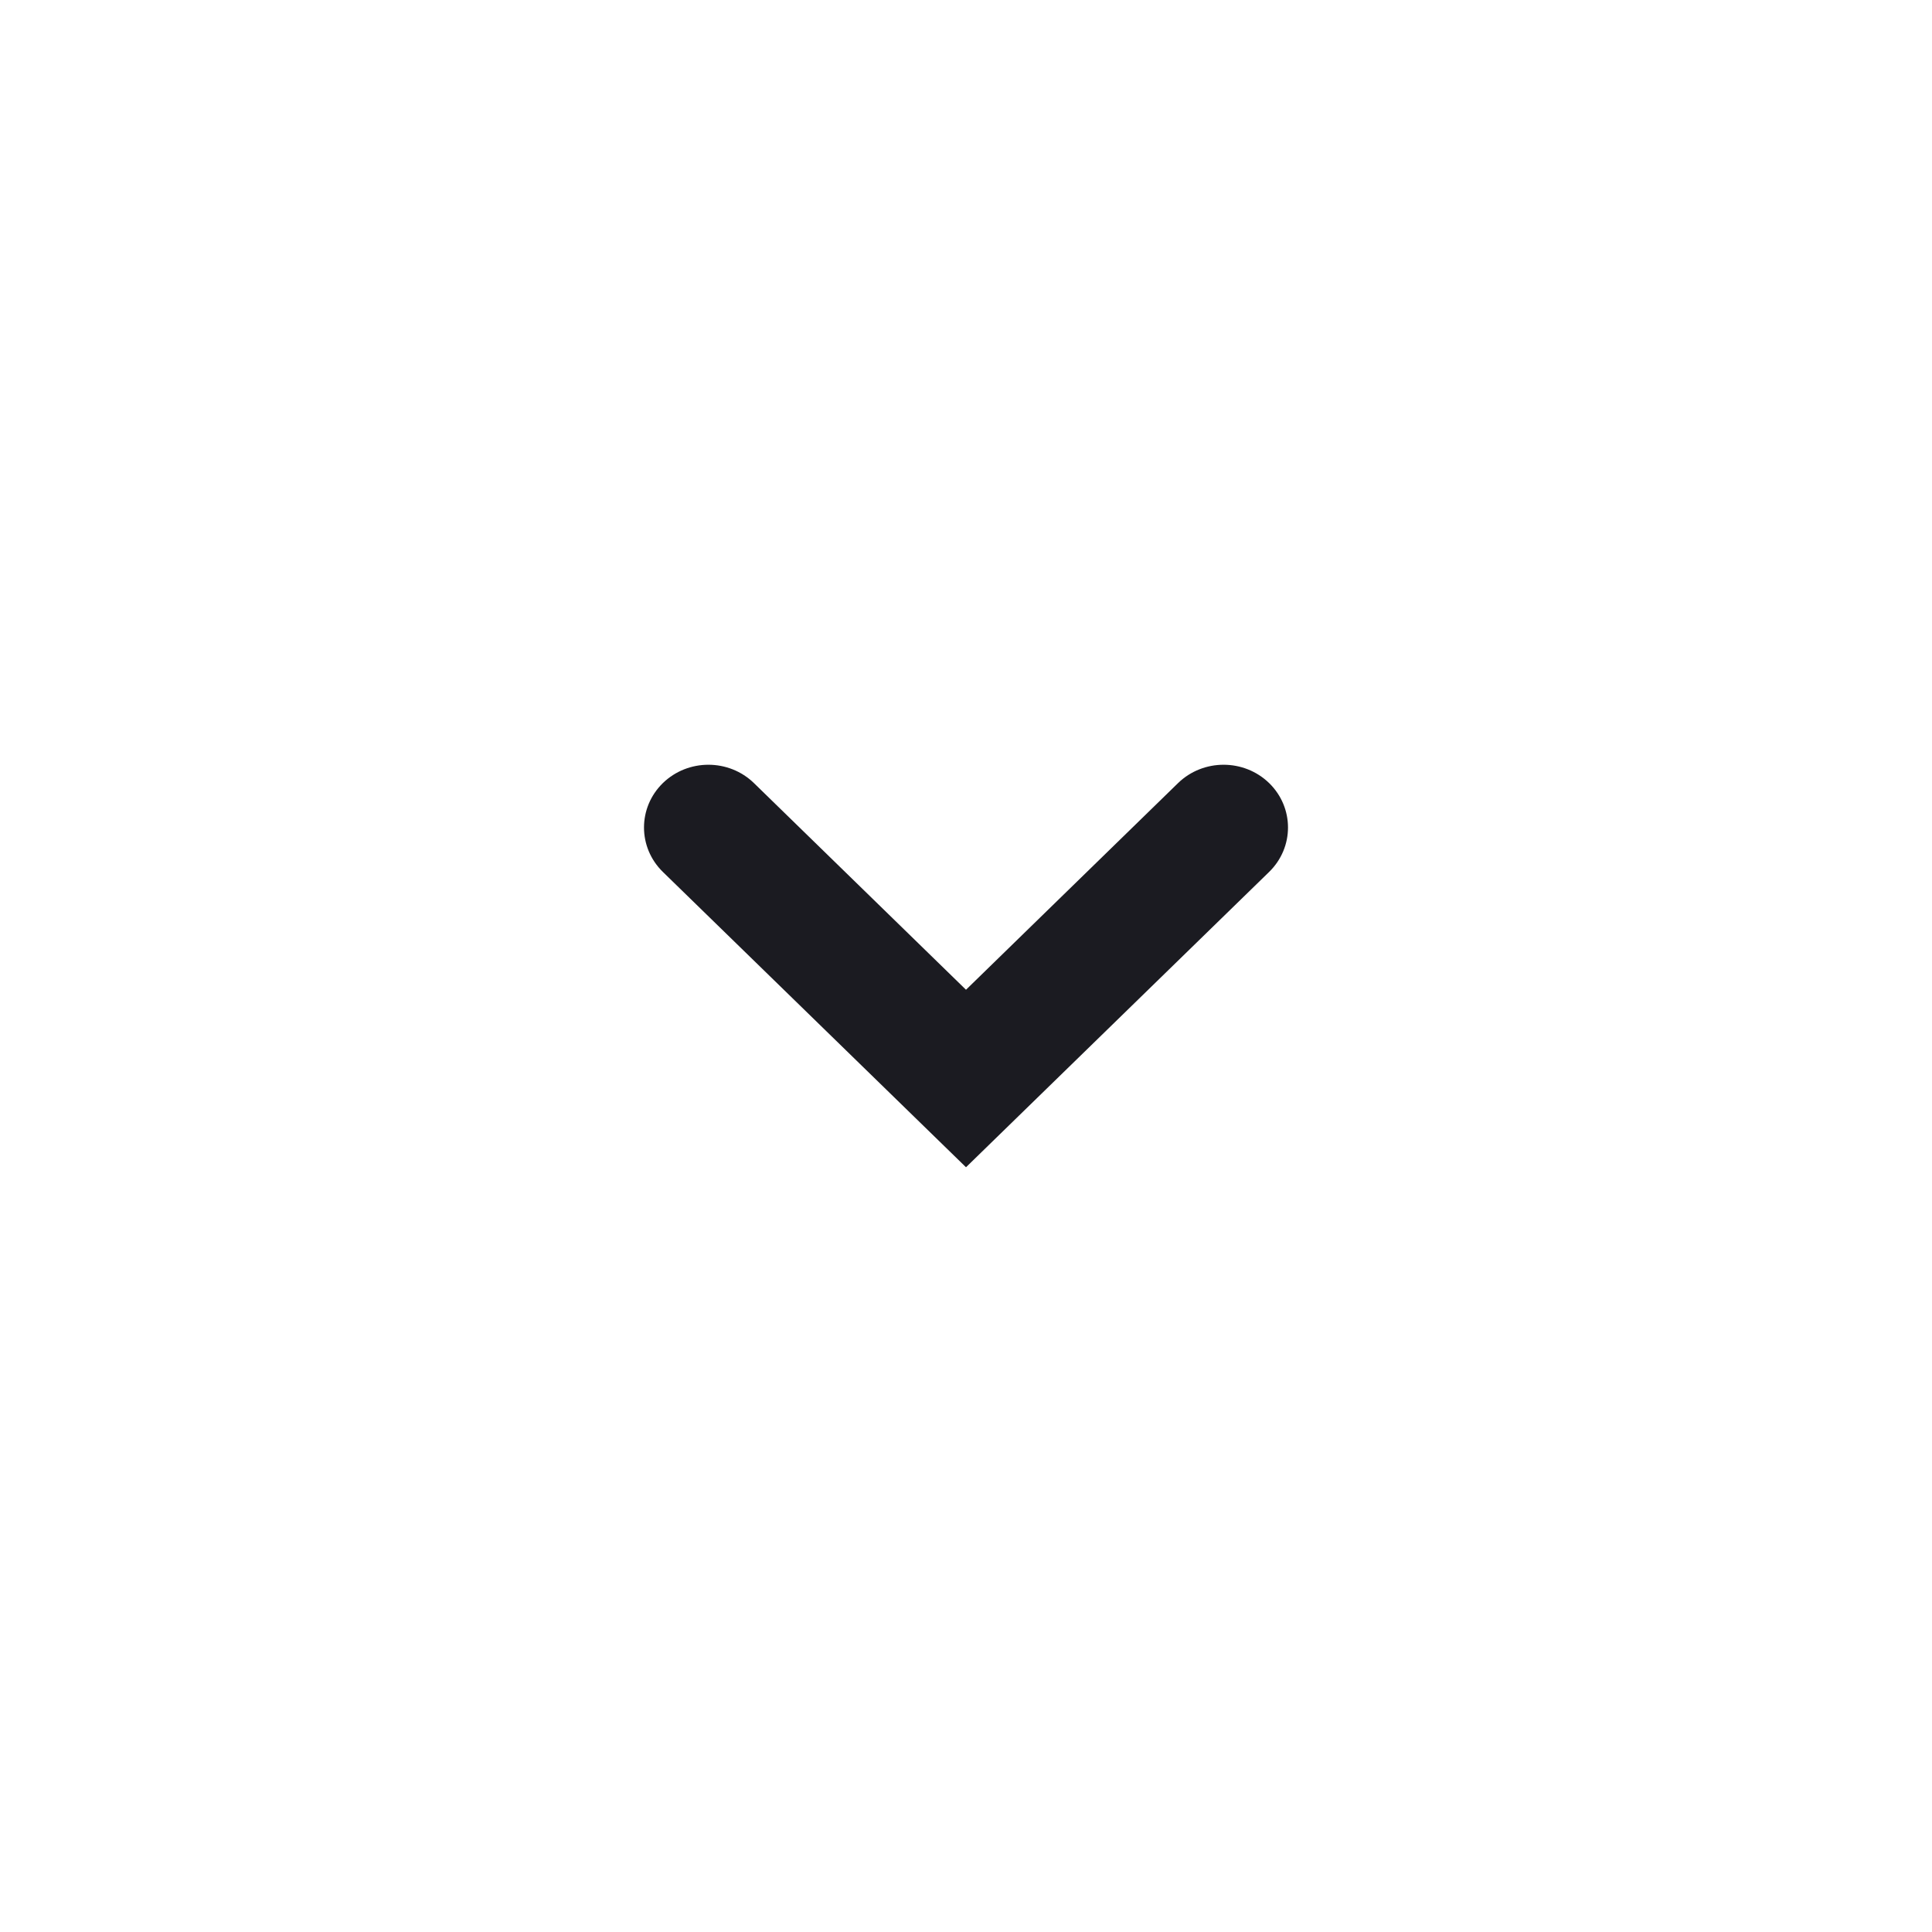 <svg width="24" height="24" viewBox="0 0 24 24" fill="none" xmlns="http://www.w3.org/2000/svg">
<path d="M14.634 9.728C14.947 9.424 15.453 9.424 15.766 9.728C16.078 10.033 16.078 10.526 15.766 10.831L12 14.5L8.234 10.831C7.922 10.526 7.922 10.033 8.234 9.728C8.547 9.424 9.053 9.424 9.366 9.728L12 12.295L14.634 9.728Z" fill="#1B1B21"/>
</svg>
